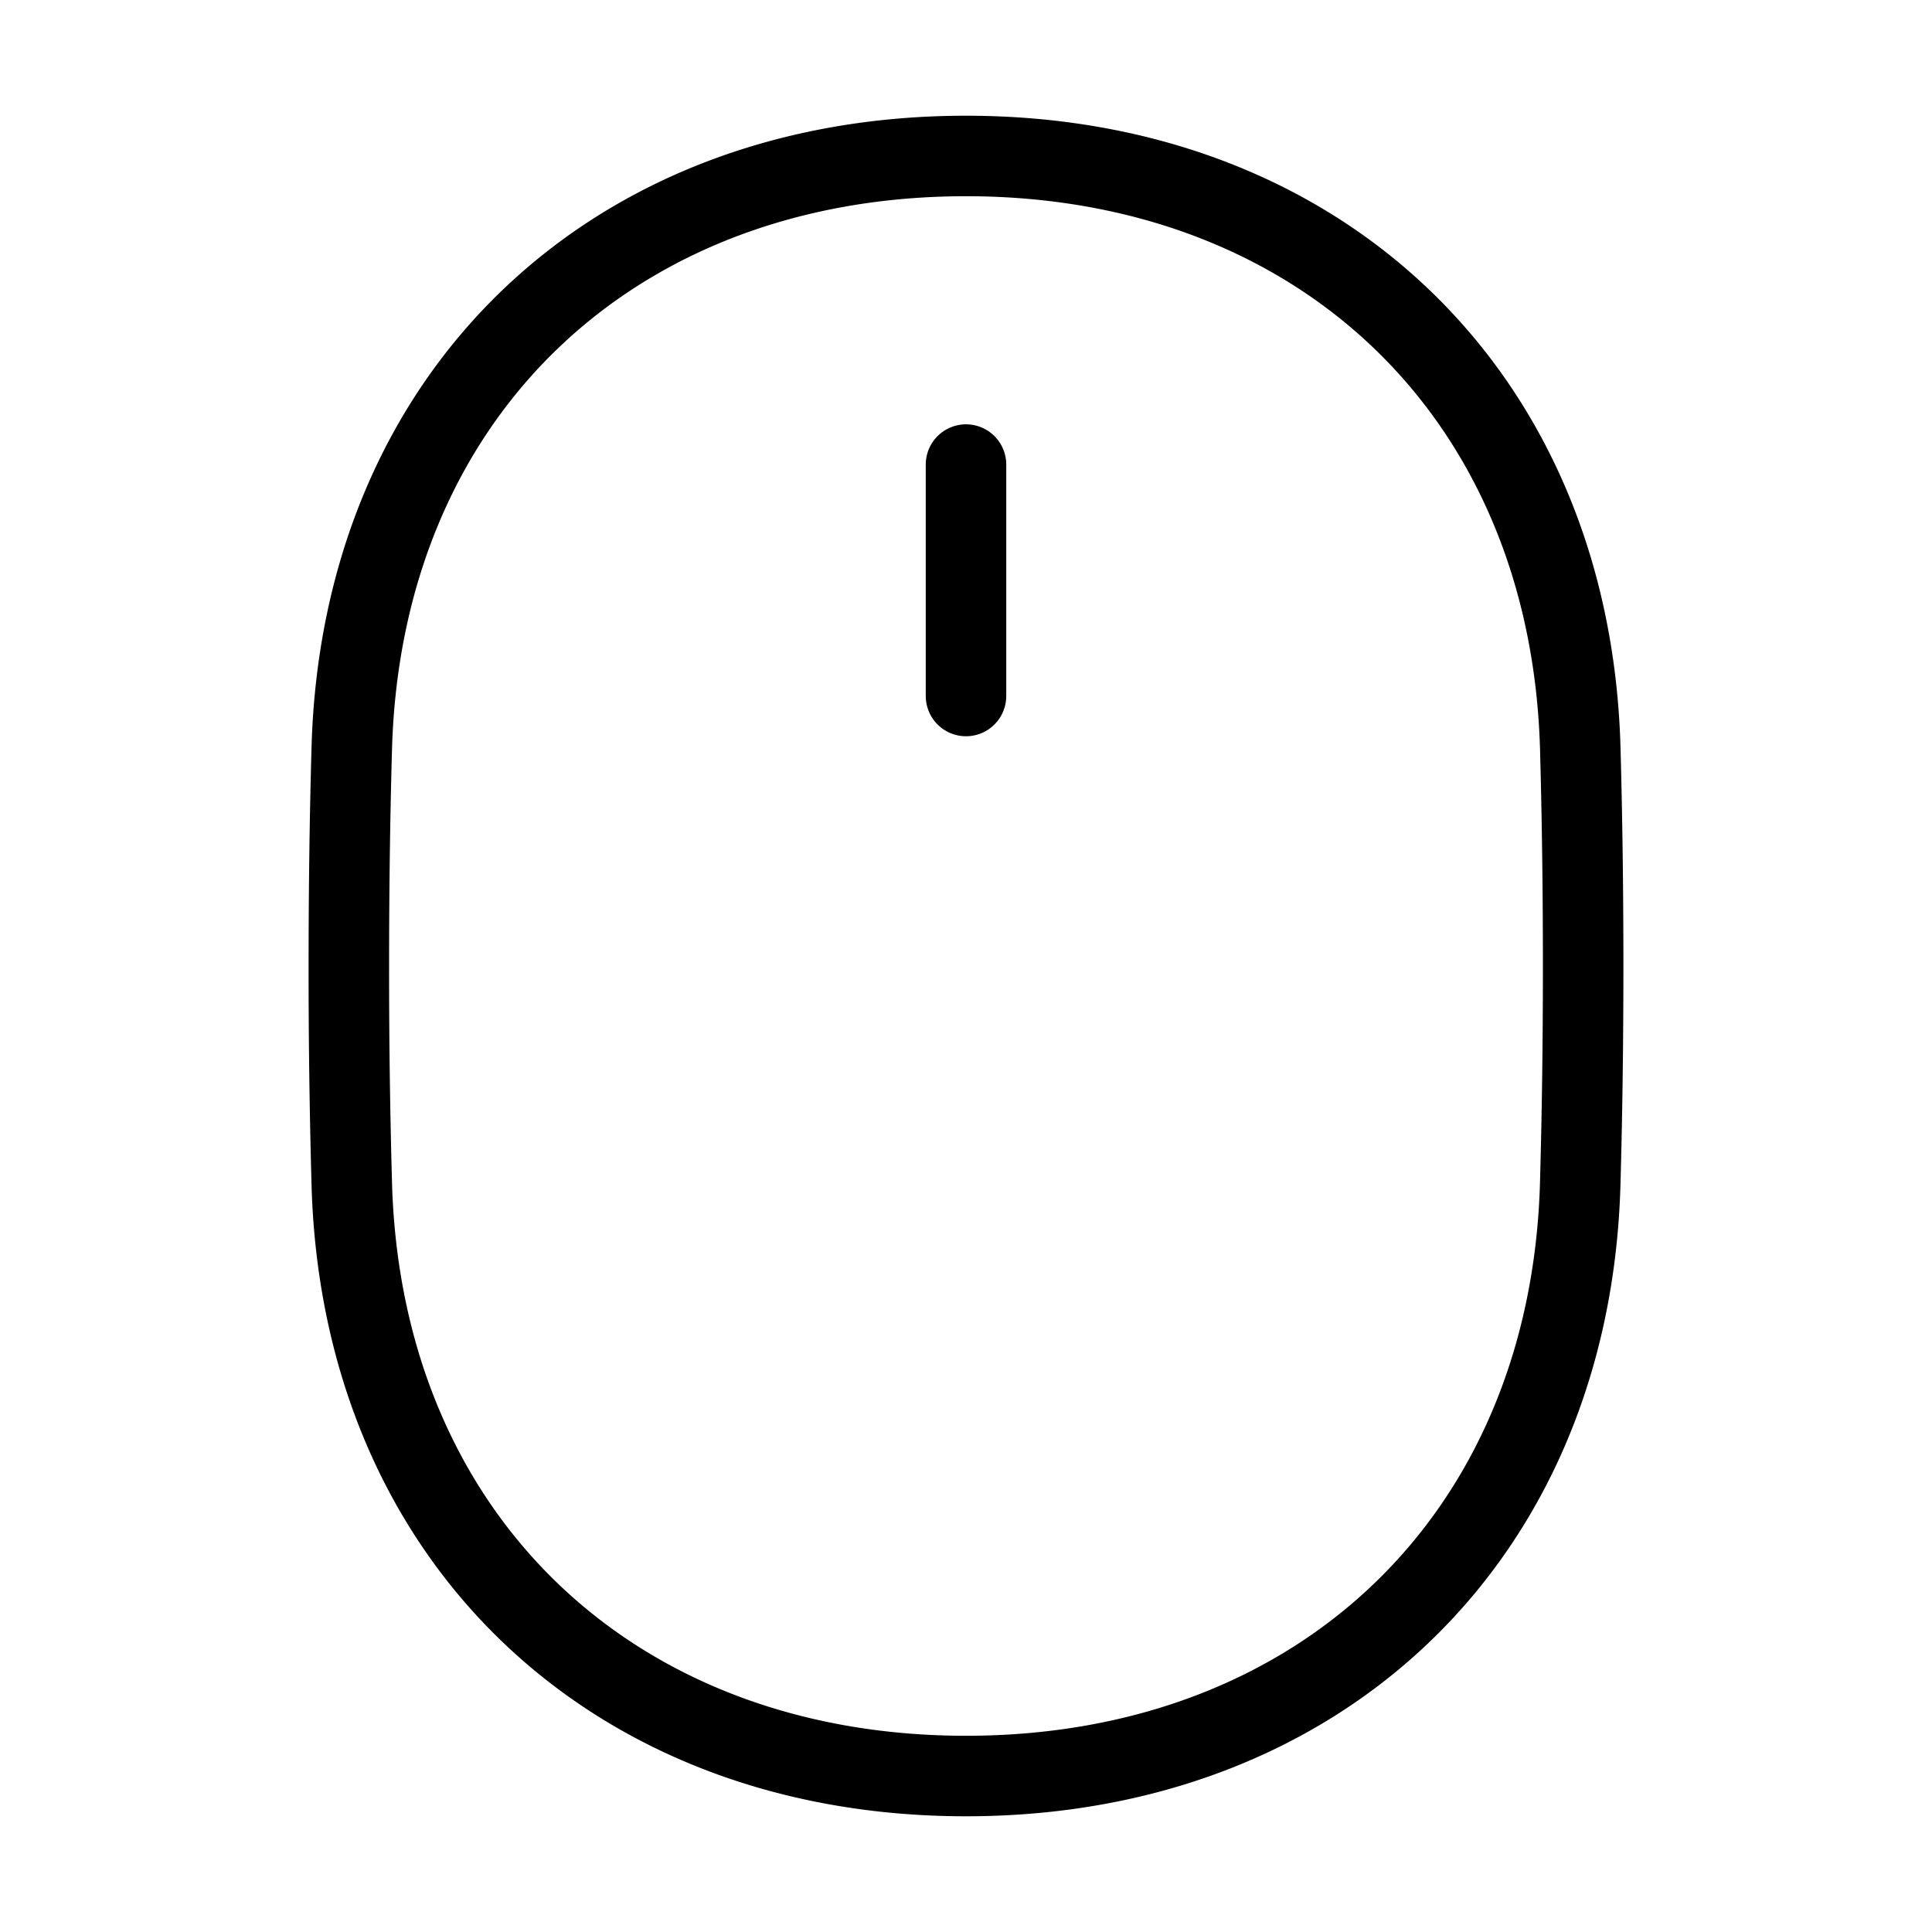 <svg xmlns="http://www.w3.org/2000/svg" fill="none" viewBox="-1 -1 48 48" height="48" width="48"><g id="mouse-wireless--remote-wireless-device-electronics-mouse-computer"><path id="Rectangle 56" stroke="#000" stroke-linecap="round" stroke-linejoin="round" d="M23 2.875c8.786 0 15.009 5.923 15.261 14.706C38.306 19.206 38.333 21.007 38.333 23s-0.027 3.795 -0.073 5.419C38.009 37.202 31.786 43.125 23 43.125S7.991 37.202 7.74 28.419A190.067 190.067 0 0 1 7.667 23c0 -1.993 0.027 -3.795 0.073 -5.418C7.991 8.797 14.214 2.875 23 2.875Z" stroke-width="2"></path><path id="Vector 1118" stroke="#000" stroke-linecap="round" stroke-linejoin="round" d="M23 10.542v5.75" stroke-width="2"></path></g></svg>